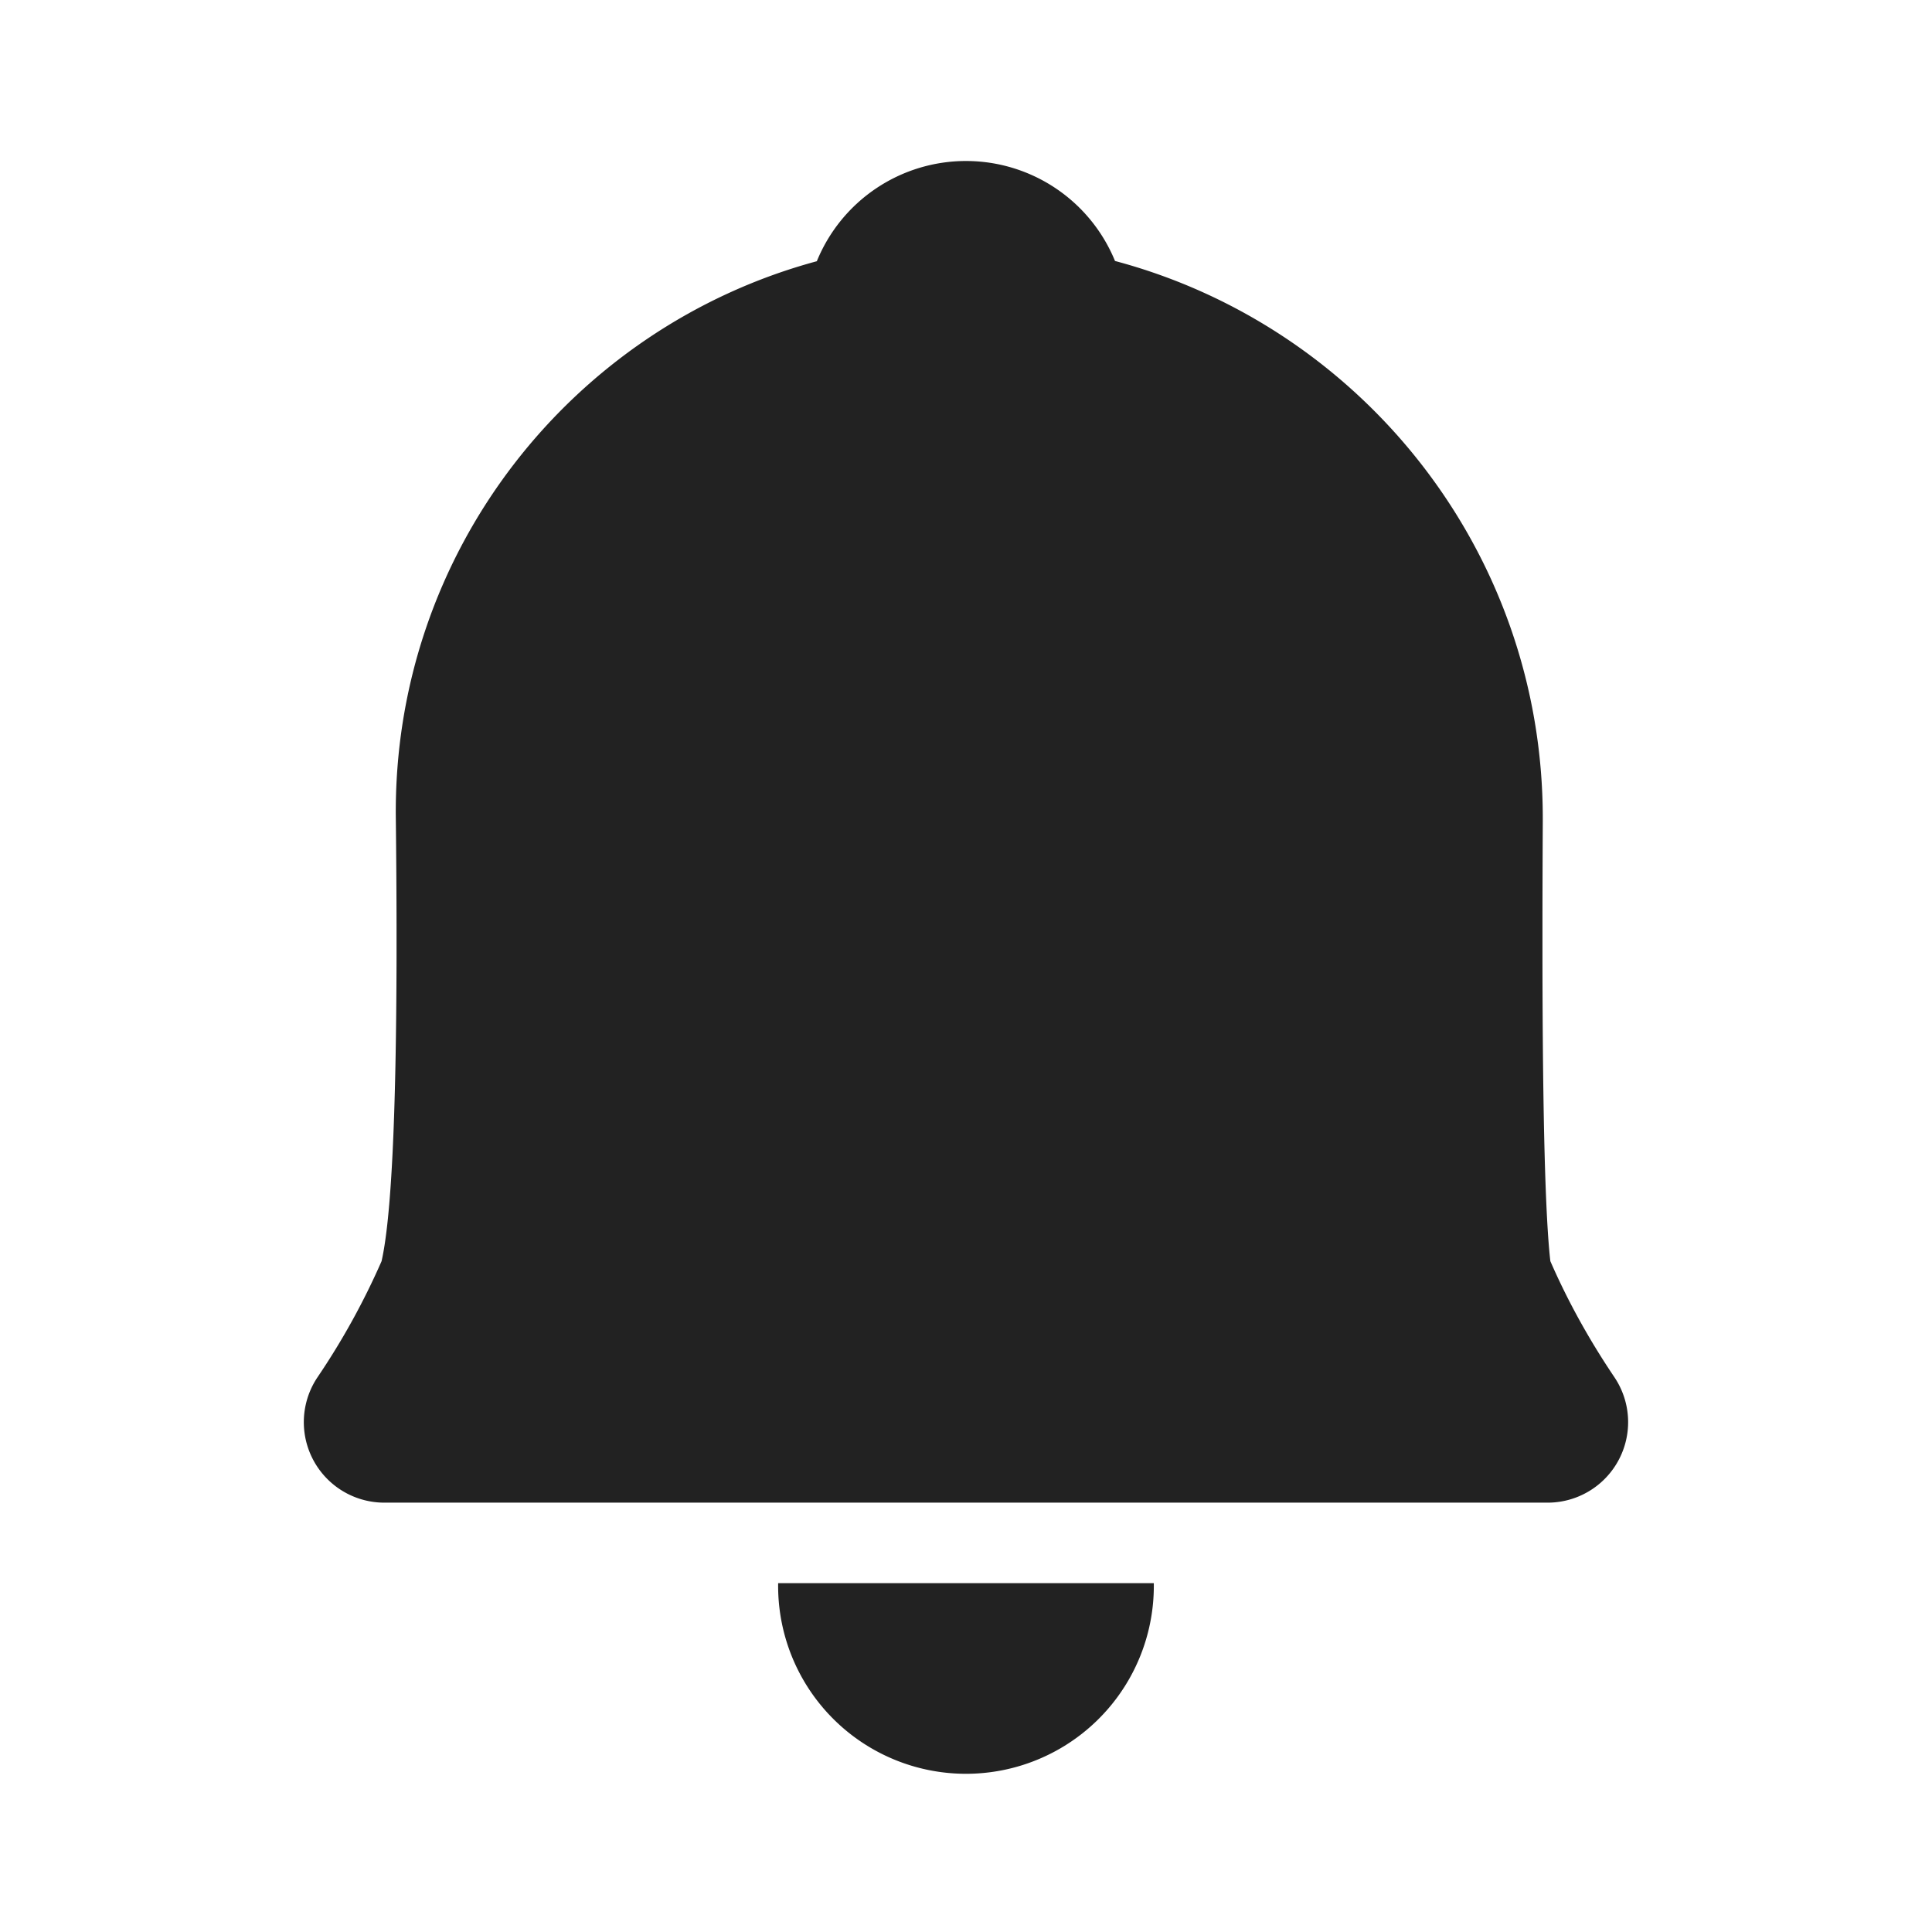 <svg xmlns="http://www.w3.org/2000/svg" viewBox="0 0 1024 1024"><path fill="#222222" d="M611.541 839.104A99.563 99.563 0 1 1 412.437 839.104ZM512 85.334A85.355 85.355 0 0 1 590.976 138.324C721.536 173.1 817.706 292.181 817.706 433.707V435.456C817.622 452.48 817.558 468.608 817.537 483.861V510.357C817.664 592.704 819.072 645.397 821.717 668.437 830.891 689.493 842.197 709.973 855.68 729.963A42.667 42.667 0 0 1 820.267 796.437H203.69A42.667 42.667 0 0 1 168.32 729.92 386.027 386.027 0 0 0 202.24 668.459C207.36 645.867 209.984 592.32 210.176 507.819V490.453C210.155 472.768 210.026 453.781 209.792 433.58 208.235 292.864 303.104 173.525 432.939 138.453A85.376 85.376 0 0 1 512 85.333Z"></path></svg>